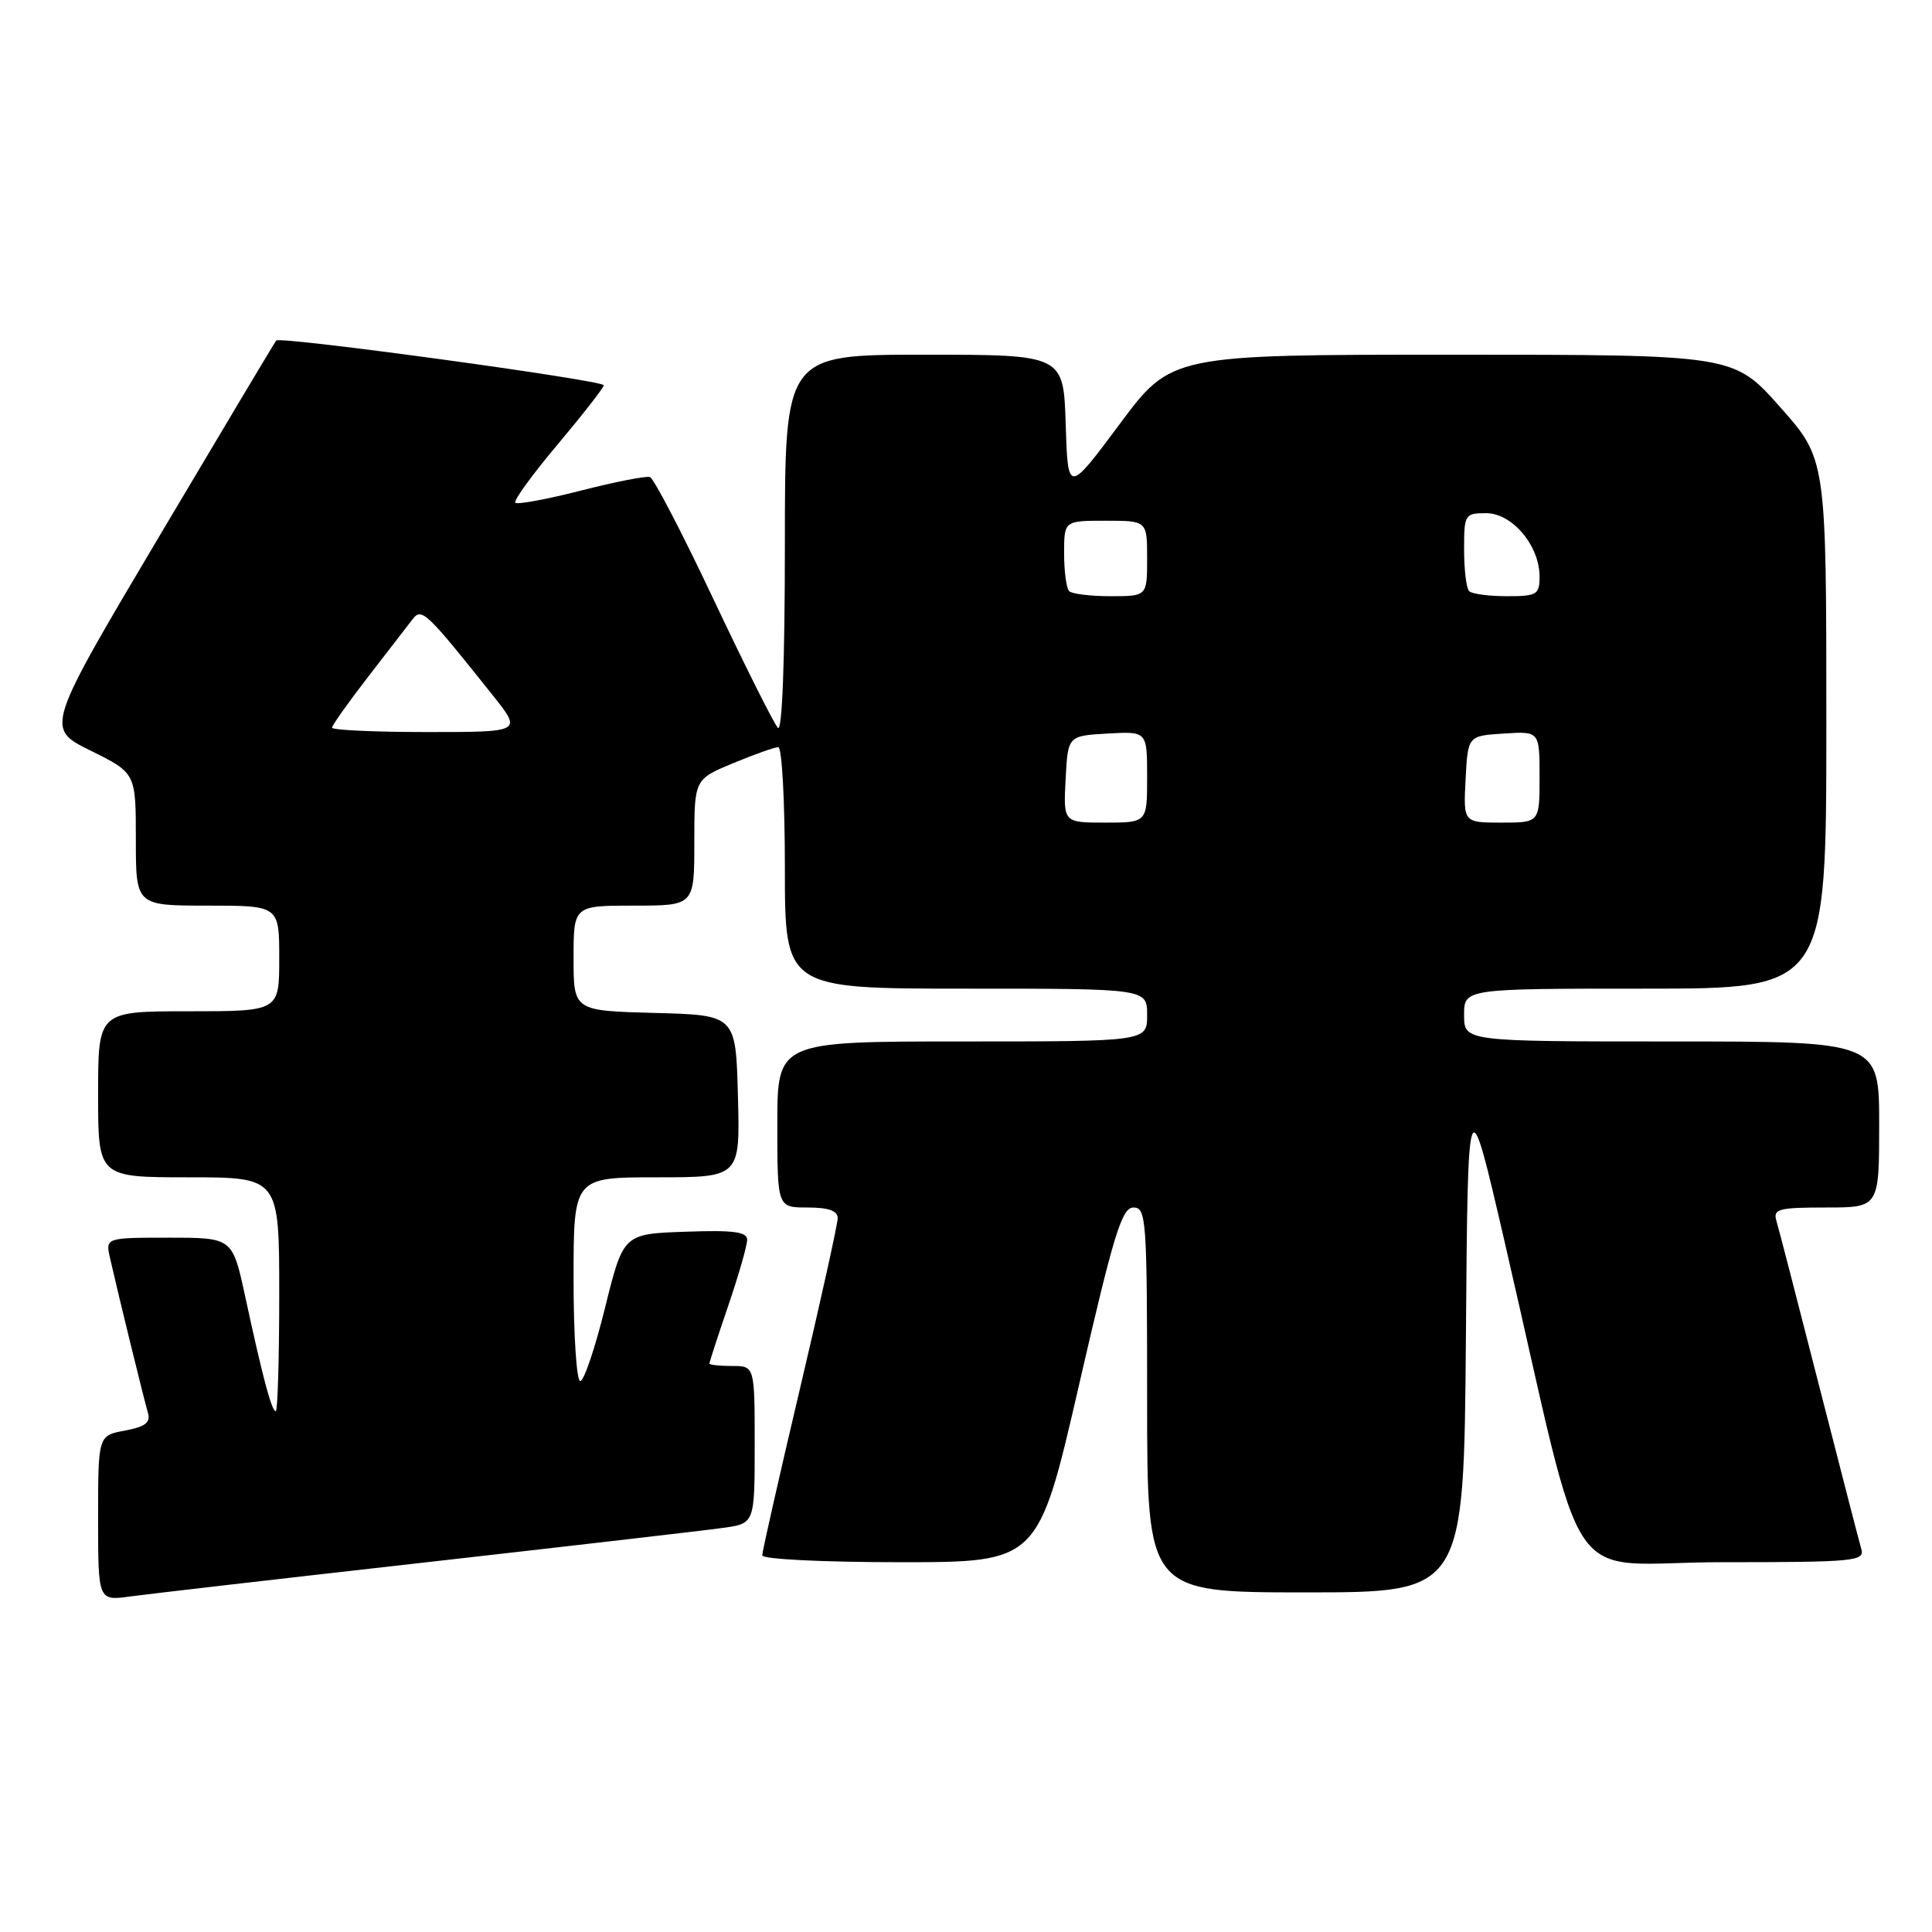 <?xml version="1.0" encoding="UTF-8" standalone="no"?>
<!DOCTYPE svg PUBLIC "-//W3C//DTD SVG 1.1//EN" "http://www.w3.org/Graphics/SVG/1.1/DTD/svg11.dtd" >
<svg xmlns="http://www.w3.org/2000/svg" xmlns:xlink="http://www.w3.org/1999/xlink" version="1.1" viewBox="0 0 256 256">
 <g >
 <path fill="currentColor"
d=" M 56.50 207.01 C 75.75 204.83 93.41 202.79 95.75 202.46 C 100.00 201.88 100.00 201.88 100.00 191.44 C 100.00 181.00 100.00 181.00 97.00 181.00 C 95.35 181.00 94.00 180.85 94.00 180.68 C 94.00 180.50 95.12 177.04 96.50 173.00 C 97.88 168.96 99.00 165.04 99.00 164.28 C 99.00 163.22 97.20 162.98 90.80 163.21 C 82.60 163.50 82.60 163.50 80.18 173.25 C 78.86 178.61 77.37 183.00 76.89 183.00 C 76.40 183.00 76.00 176.93 76.00 169.50 C 76.00 156.00 76.00 156.00 87.03 156.00 C 98.07 156.00 98.07 156.00 97.78 145.25 C 97.50 134.50 97.50 134.50 86.75 134.22 C 76.00 133.93 76.00 133.93 76.00 126.97 C 76.00 120.00 76.00 120.00 84.00 120.00 C 92.00 120.00 92.00 120.00 92.00 111.63 C 92.00 103.27 92.00 103.27 97.13 101.13 C 99.96 99.96 102.66 99.00 103.13 99.00 C 103.61 99.00 104.00 106.20 104.00 115.00 C 104.00 131.00 104.00 131.00 128.00 131.00 C 152.00 131.00 152.00 131.00 152.00 134.50 C 152.00 138.00 152.00 138.00 127.50 138.00 C 103.00 138.00 103.00 138.00 103.00 149.00 C 103.00 160.00 103.00 160.00 107.00 160.00 C 109.77 160.00 111.00 160.43 111.00 161.41 C 111.00 162.18 108.75 172.35 106.00 184.00 C 103.25 195.65 101.00 205.59 101.00 206.09 C 101.00 206.60 109.01 207.00 119.29 207.00 C 137.57 207.00 137.57 207.00 142.98 183.50 C 147.58 163.50 148.65 160.00 150.19 160.00 C 151.89 160.00 152.00 161.57 152.00 185.50 C 152.00 211.00 152.00 211.00 172.99 211.00 C 193.97 211.00 193.97 211.00 194.24 177.25 C 194.50 143.50 194.50 143.50 199.36 164.50 C 210.49 212.62 206.68 207.00 228.17 207.00 C 245.76 207.00 247.10 206.87 246.63 205.25 C 246.35 204.29 243.83 194.50 241.01 183.50 C 238.20 172.50 235.67 162.71 235.38 161.75 C 234.92 160.20 235.67 160.00 241.93 160.00 C 249.00 160.00 249.00 160.00 249.00 149.00 C 249.00 138.00 249.00 138.00 221.50 138.00 C 194.00 138.00 194.00 138.00 194.00 134.50 C 194.00 131.00 194.00 131.00 218.00 131.00 C 242.00 131.00 242.00 131.00 242.00 95.91 C 242.00 60.83 242.00 60.83 235.85 53.91 C 229.71 47.00 229.71 47.00 192.45 47.00 C 155.20 47.00 155.20 47.00 148.35 56.21 C 141.50 65.41 141.50 65.41 141.21 56.21 C 140.92 47.00 140.92 47.00 122.46 47.00 C 104.00 47.00 104.00 47.00 104.00 72.20 C 104.00 87.59 103.64 97.03 103.08 96.45 C 102.57 95.93 98.75 88.30 94.59 79.51 C 90.44 70.71 86.62 63.37 86.12 63.21 C 85.62 63.04 81.51 63.85 76.99 65.00 C 72.47 66.16 68.55 66.88 68.28 66.62 C 68.01 66.35 70.54 62.87 73.90 58.88 C 77.25 54.89 80.00 51.37 80.00 51.05 C 80.00 50.39 37.11 44.53 36.60 45.12 C 36.42 45.33 29.46 56.98 21.14 71.00 C 6.01 96.50 6.01 96.50 12.00 99.46 C 18.00 102.43 18.00 102.43 18.00 111.21 C 18.00 120.00 18.00 120.00 27.50 120.00 C 37.00 120.00 37.00 120.00 37.00 127.00 C 37.00 134.00 37.00 134.00 25.00 134.00 C 13.00 134.00 13.00 134.00 13.00 145.00 C 13.00 156.00 13.00 156.00 25.00 156.00 C 37.00 156.00 37.00 156.00 37.00 171.50 C 37.00 180.03 36.79 187.00 36.54 187.00 C 36.00 187.00 34.81 182.54 32.48 171.75 C 30.80 164.00 30.80 164.00 22.38 164.00 C 13.96 164.00 13.96 164.00 14.59 166.75 C 15.72 171.73 19.09 185.47 19.60 187.20 C 19.98 188.49 19.27 189.05 16.55 189.56 C 13.00 190.22 13.00 190.22 13.00 201.17 C 13.00 212.12 13.00 212.12 17.25 211.54 C 19.59 211.22 37.25 209.18 56.50 207.01 Z  M 141.20 103.25 C 141.50 97.50 141.50 97.50 146.75 97.20 C 152.00 96.90 152.00 96.90 152.00 102.95 C 152.00 109.00 152.00 109.00 146.45 109.00 C 140.90 109.00 140.90 109.00 141.20 103.25 Z  M 194.20 103.25 C 194.50 97.50 194.50 97.50 199.25 97.20 C 204.00 96.89 204.00 96.89 204.00 102.95 C 204.00 109.00 204.00 109.00 198.95 109.00 C 193.90 109.00 193.90 109.00 194.20 103.25 Z  M 44.00 96.42 C 44.00 96.11 46.14 93.09 48.75 89.72 C 51.36 86.35 54.01 82.92 54.64 82.09 C 55.87 80.47 56.39 80.96 65.34 92.19 C 69.17 97.00 69.17 97.00 56.59 97.00 C 49.66 97.00 44.00 96.74 44.00 96.42 Z  M 141.67 78.33 C 141.30 77.97 141.00 75.72 141.00 73.33 C 141.00 69.00 141.00 69.00 146.50 69.00 C 152.00 69.00 152.00 69.00 152.00 74.00 C 152.00 79.00 152.00 79.00 147.17 79.00 C 144.51 79.00 142.03 78.70 141.67 78.33 Z  M 194.67 78.33 C 194.30 77.97 194.00 75.49 194.00 72.83 C 194.00 68.15 194.09 68.00 196.93 68.00 C 200.38 68.00 204.00 72.30 204.00 76.40 C 204.00 78.80 203.66 79.00 199.67 79.00 C 197.28 79.00 195.03 78.70 194.67 78.33 Z "/>
</g>
</svg>